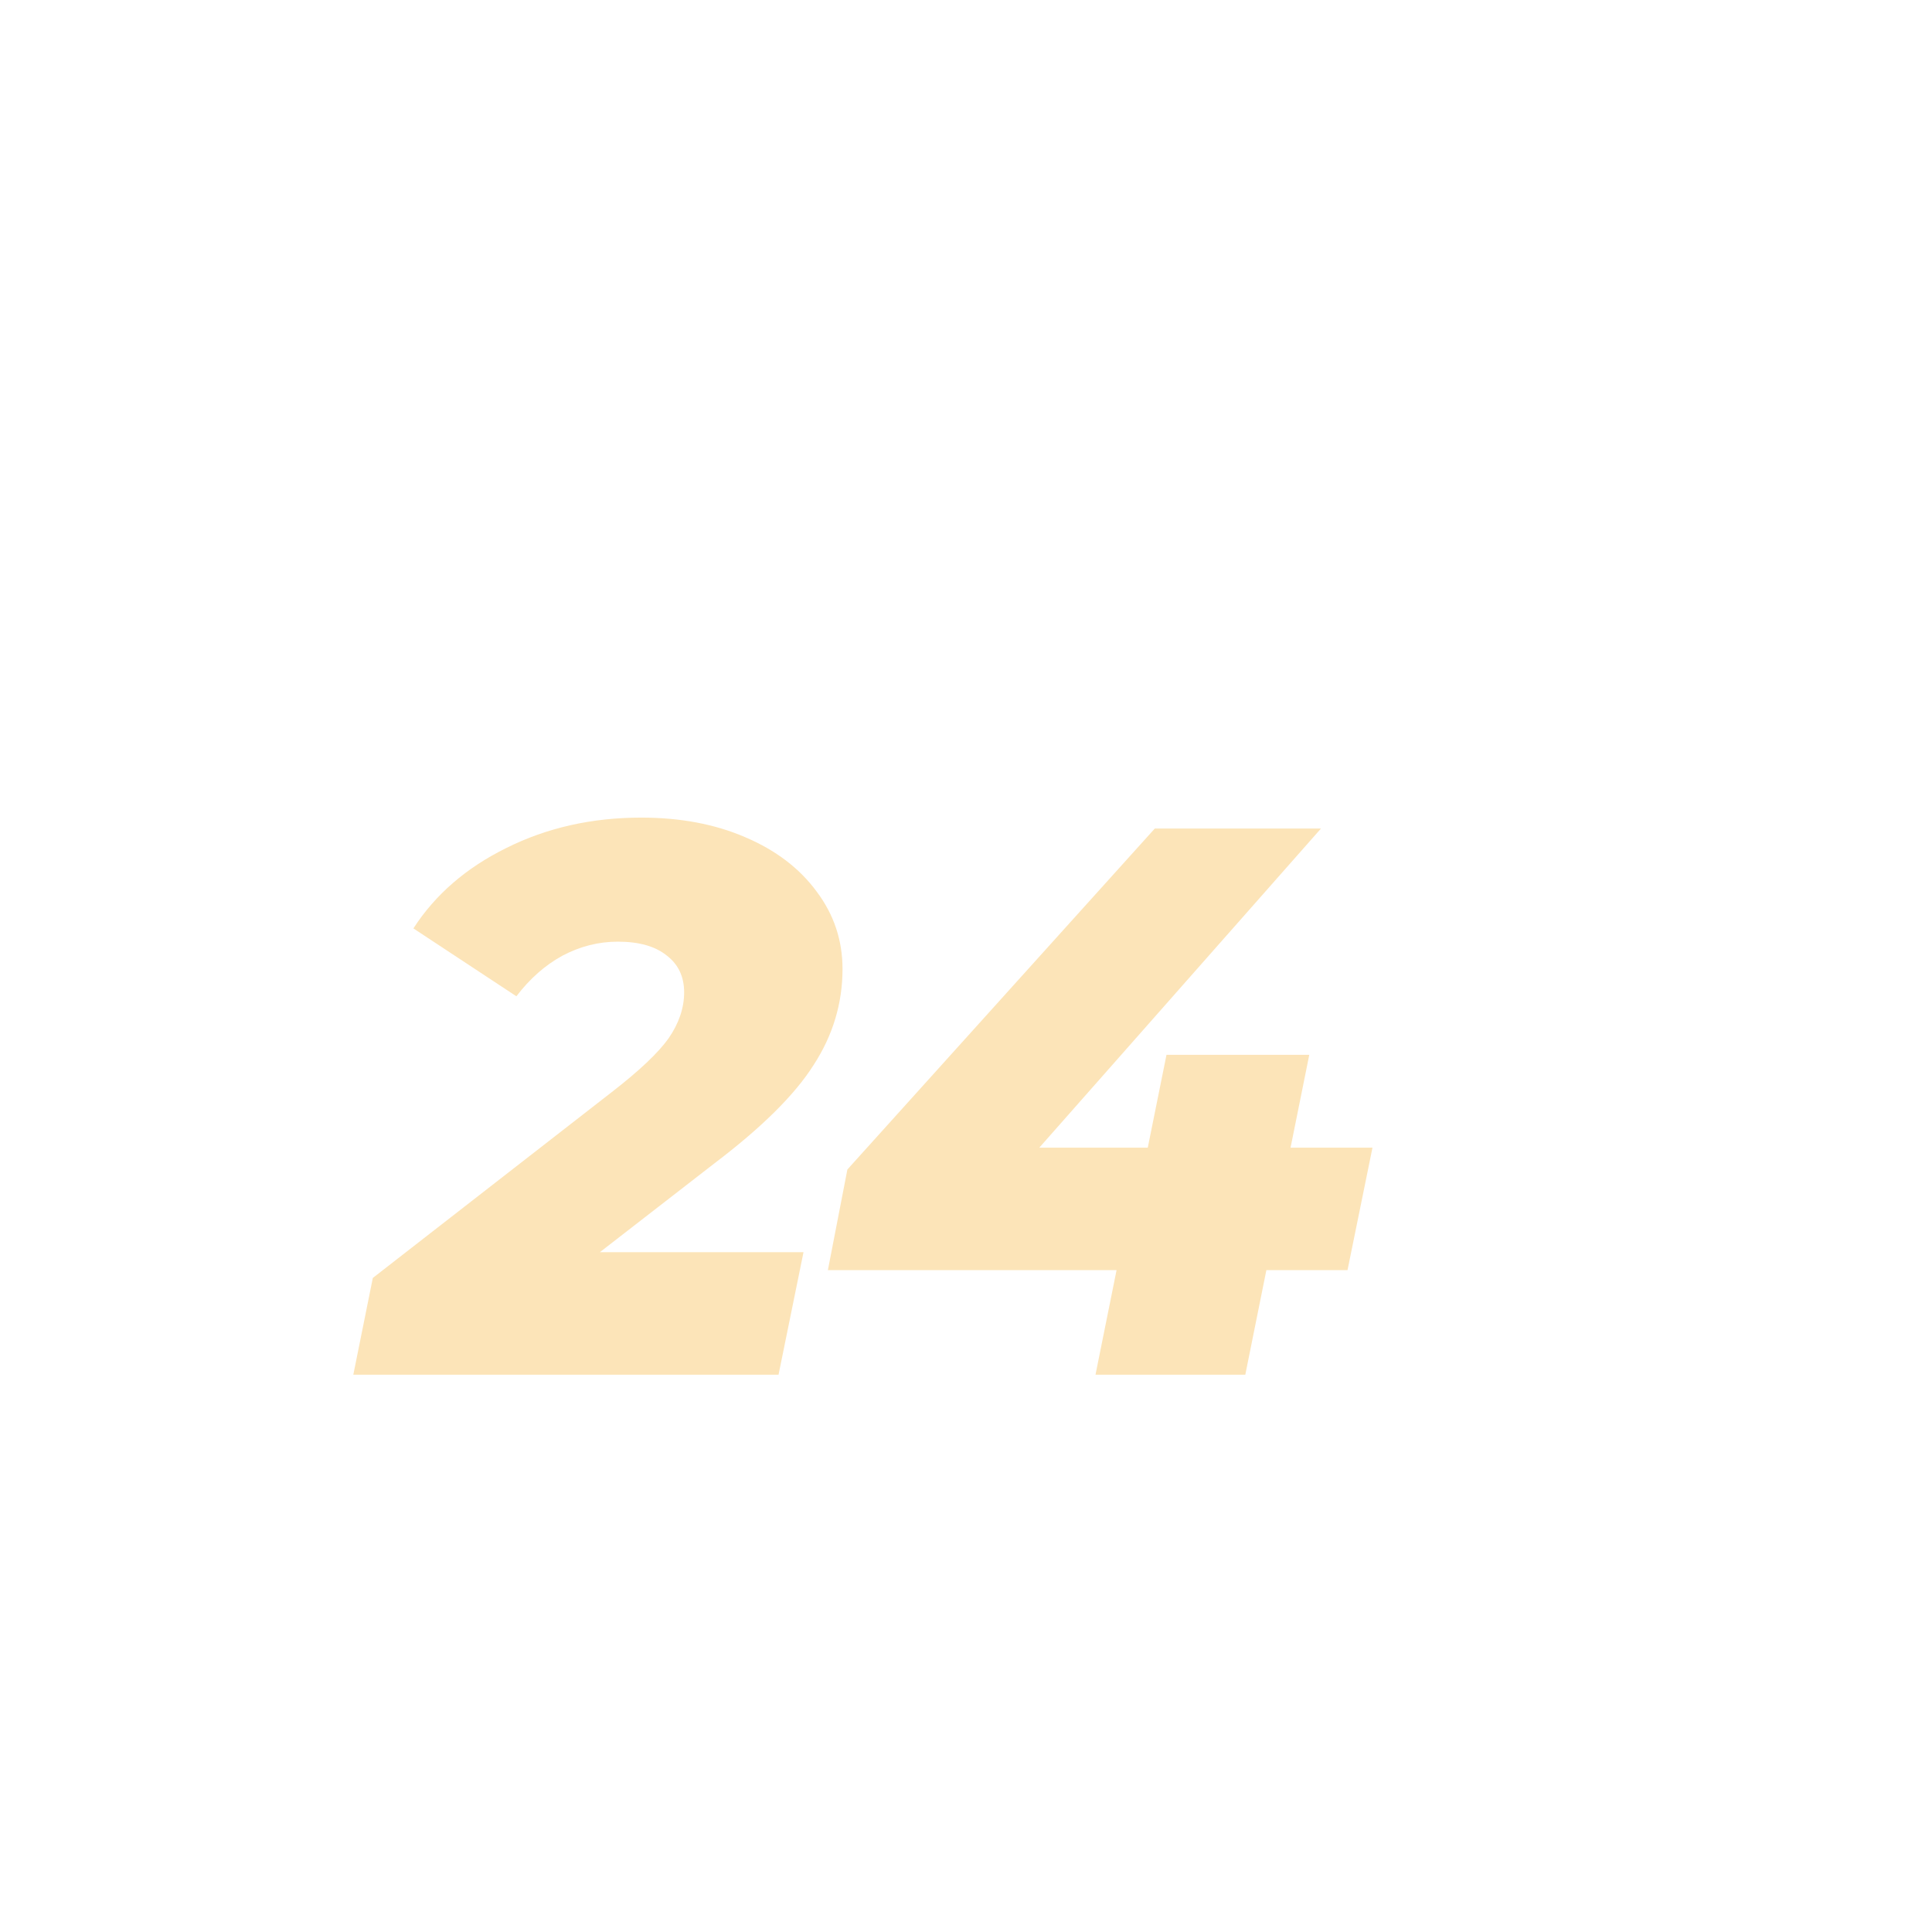 <svg width="104" height="104" viewBox="0 0 104 104" fill="none" xmlns="http://www.w3.org/2000/svg">
<path d="M32.291 67.406H43.253L41.909 74H19.019L20.069 68.792L32.921 58.796C34.405 57.648 35.427 56.682 35.987 55.898C36.547 55.086 36.827 54.26 36.827 53.42C36.827 52.58 36.519 51.922 35.903 51.446C35.287 50.942 34.405 50.69 33.257 50.69C32.221 50.69 31.227 50.942 30.275 51.446C29.351 51.95 28.525 52.678 27.797 53.63L22.253 49.976C23.429 48.156 25.095 46.714 27.251 45.65C29.435 44.558 31.857 44.012 34.517 44.012C36.617 44.012 38.479 44.362 40.103 45.062C41.755 45.762 43.043 46.742 43.967 48.002C44.891 49.234 45.353 50.62 45.353 52.16C45.353 54.008 44.835 55.73 43.799 57.326C42.791 58.922 41.013 60.686 38.465 62.618L32.291 67.406ZM72.537 68.372H68.169L67.035 74H58.971L60.105 68.372H44.565L45.615 62.954L62.163 44.6H71.109L55.947 61.778H61.785L62.793 56.78H70.479L69.471 61.778H73.881L72.537 68.372Z" fill="#FCE4B8"/>
</svg>

